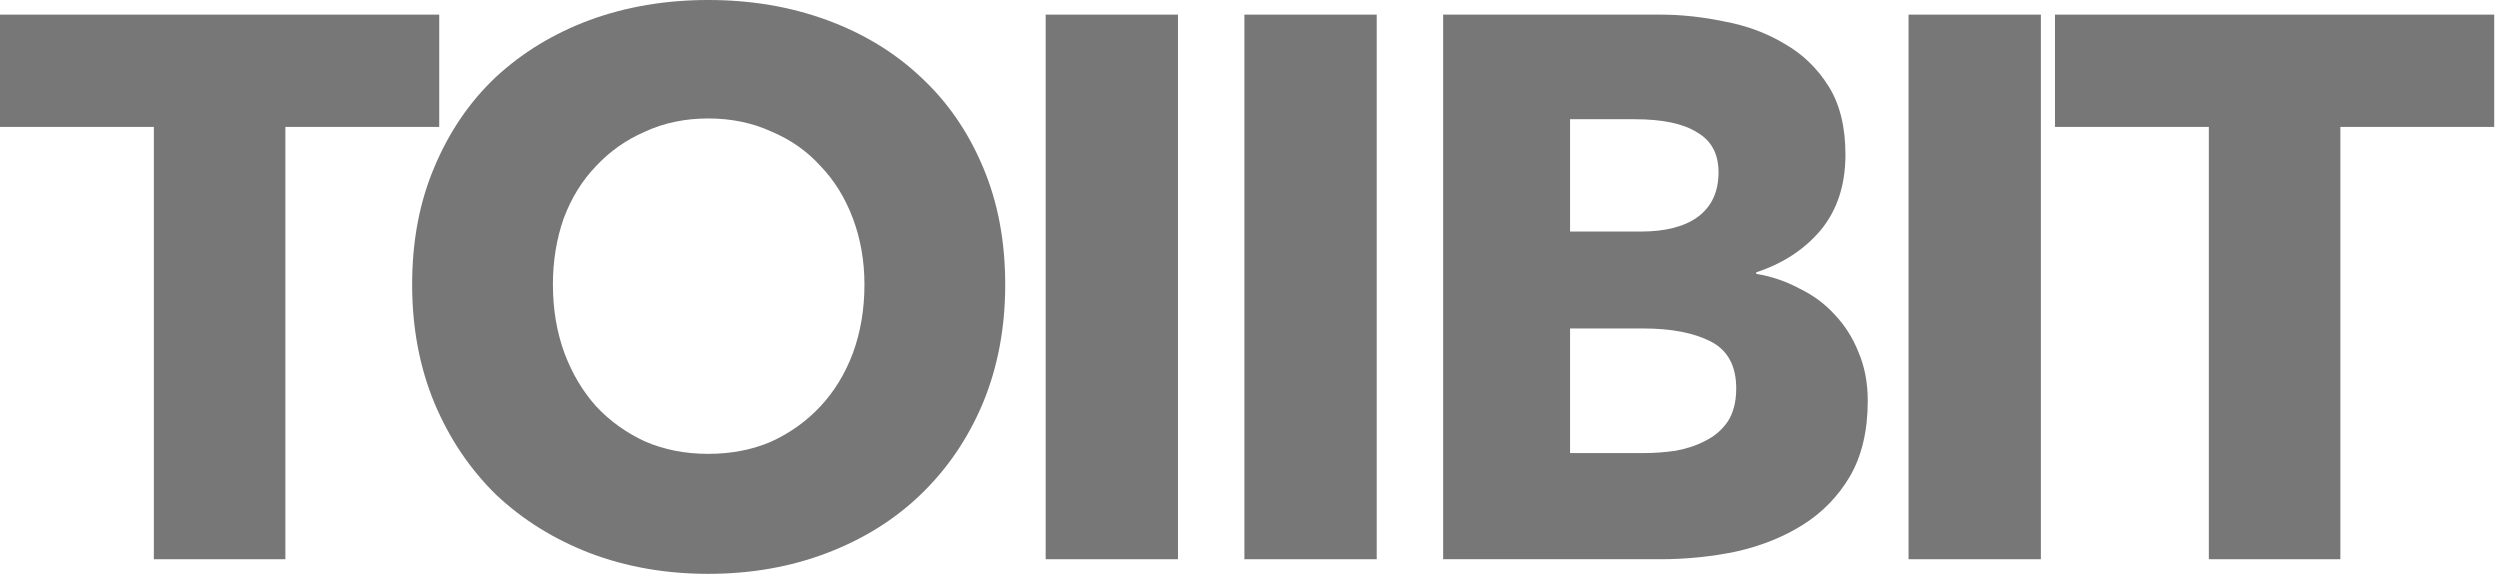 <svg width="416" height="96" viewBox="0 0 416 96" fill="none" xmlns="http://www.w3.org/2000/svg">
<path d="M47.488 21.12V93.056H25.6V21.12H0V2.432H73.088V21.12H47.488Z" fill="#777777"/>
<path d="M167.268 47.36C167.268 54.528 166.031 61.099 163.556 67.072C161.081 72.96 157.625 78.037 153.188 82.304C148.836 86.485 143.631 89.728 137.572 92.032C131.513 94.336 124.943 95.488 117.86 95.488C110.777 95.488 104.207 94.336 98.148 92.032C92.175 89.728 86.969 86.485 82.532 82.304C78.18 78.037 74.767 72.96 72.292 67.072C69.817 61.099 68.58 54.528 68.58 47.36C68.58 40.107 69.817 33.579 72.292 27.776C74.767 21.888 78.18 16.896 82.532 12.8C86.969 8.704 92.175 5.547 98.148 3.328C104.207 1.109 110.777 0 117.86 0C124.943 0 131.513 1.109 137.572 3.328C143.631 5.547 148.836 8.704 153.188 12.8C157.625 16.896 161.081 21.888 163.556 27.776C166.031 33.579 167.268 40.107 167.268 47.36ZM143.844 47.36C143.844 43.435 143.204 39.765 141.924 36.352C140.644 32.939 138.852 30.037 136.548 27.648C134.329 25.173 131.599 23.253 128.356 21.888C125.199 20.437 121.7 19.712 117.86 19.712C114.02 19.712 110.521 20.437 107.364 21.888C104.207 23.253 101.476 25.173 99.172 27.648C96.868 30.037 95.076 32.939 93.796 36.352C92.601 39.765 92.004 43.435 92.004 47.36C92.004 51.456 92.644 55.253 93.924 58.752C95.204 62.165 96.953 65.109 99.172 67.584C101.476 70.059 104.207 72.021 107.364 73.472C110.521 74.837 114.02 75.52 117.86 75.52C121.7 75.52 125.199 74.837 128.356 73.472C131.513 72.021 134.244 70.059 136.548 67.584C138.852 65.109 140.644 62.165 141.924 58.752C143.204 55.253 143.844 51.456 143.844 47.36Z" fill="#777777"/>
<path d="M173.999 93.056V2.432H196.015V93.056H173.999Z" fill="#777777"/>
<path d="M207.069 93.056V2.432H229.085V93.056H207.069Z" fill="#777777"/>
<path d="M310.795 66.688C310.795 71.637 309.814 75.819 307.851 79.232C305.888 82.56 303.286 85.248 300.043 87.296C296.8 89.344 293.088 90.837 288.907 91.776C284.811 92.629 280.587 93.056 276.235 93.056H240.139V2.432H276.235C279.734 2.432 283.318 2.816 286.987 3.584C290.656 4.267 293.984 5.504 296.971 7.296C299.958 9.003 302.39 11.349 304.267 14.336C306.144 17.323 307.083 21.12 307.083 25.728C307.083 30.763 305.718 34.944 302.987 38.272C300.256 41.515 296.672 43.861 292.235 45.312V45.568C294.795 45.995 297.184 46.805 299.403 48C301.707 49.109 303.67 50.56 305.291 52.352C306.998 54.144 308.32 56.235 309.259 58.624C310.283 61.013 310.795 63.701 310.795 66.688ZM285.963 28.672C285.963 25.6 284.768 23.381 282.379 22.016C280.075 20.565 276.619 19.84 272.011 19.84H261.259V38.528H273.035C277.131 38.528 280.288 37.717 282.507 36.096C284.811 34.389 285.963 31.915 285.963 28.672ZM288.907 64.64C288.907 60.885 287.499 58.283 284.683 56.832C281.867 55.381 278.112 54.656 273.419 54.656H261.259V75.392H273.547C275.254 75.392 277.003 75.264 278.795 75.008C280.672 74.667 282.336 74.112 283.787 73.344C285.323 72.576 286.56 71.509 287.499 70.144C288.438 68.693 288.907 66.859 288.907 64.64Z" fill="#777777"/>
<path d="M317.584 93.056V2.432H339.6V93.056H317.584Z" fill="#777777"/>
<path d="M389.438 21.12V93.056H367.55V21.12H341.95V2.432H415.038V21.12H389.438Z" fill="#777777"/>
</svg>
